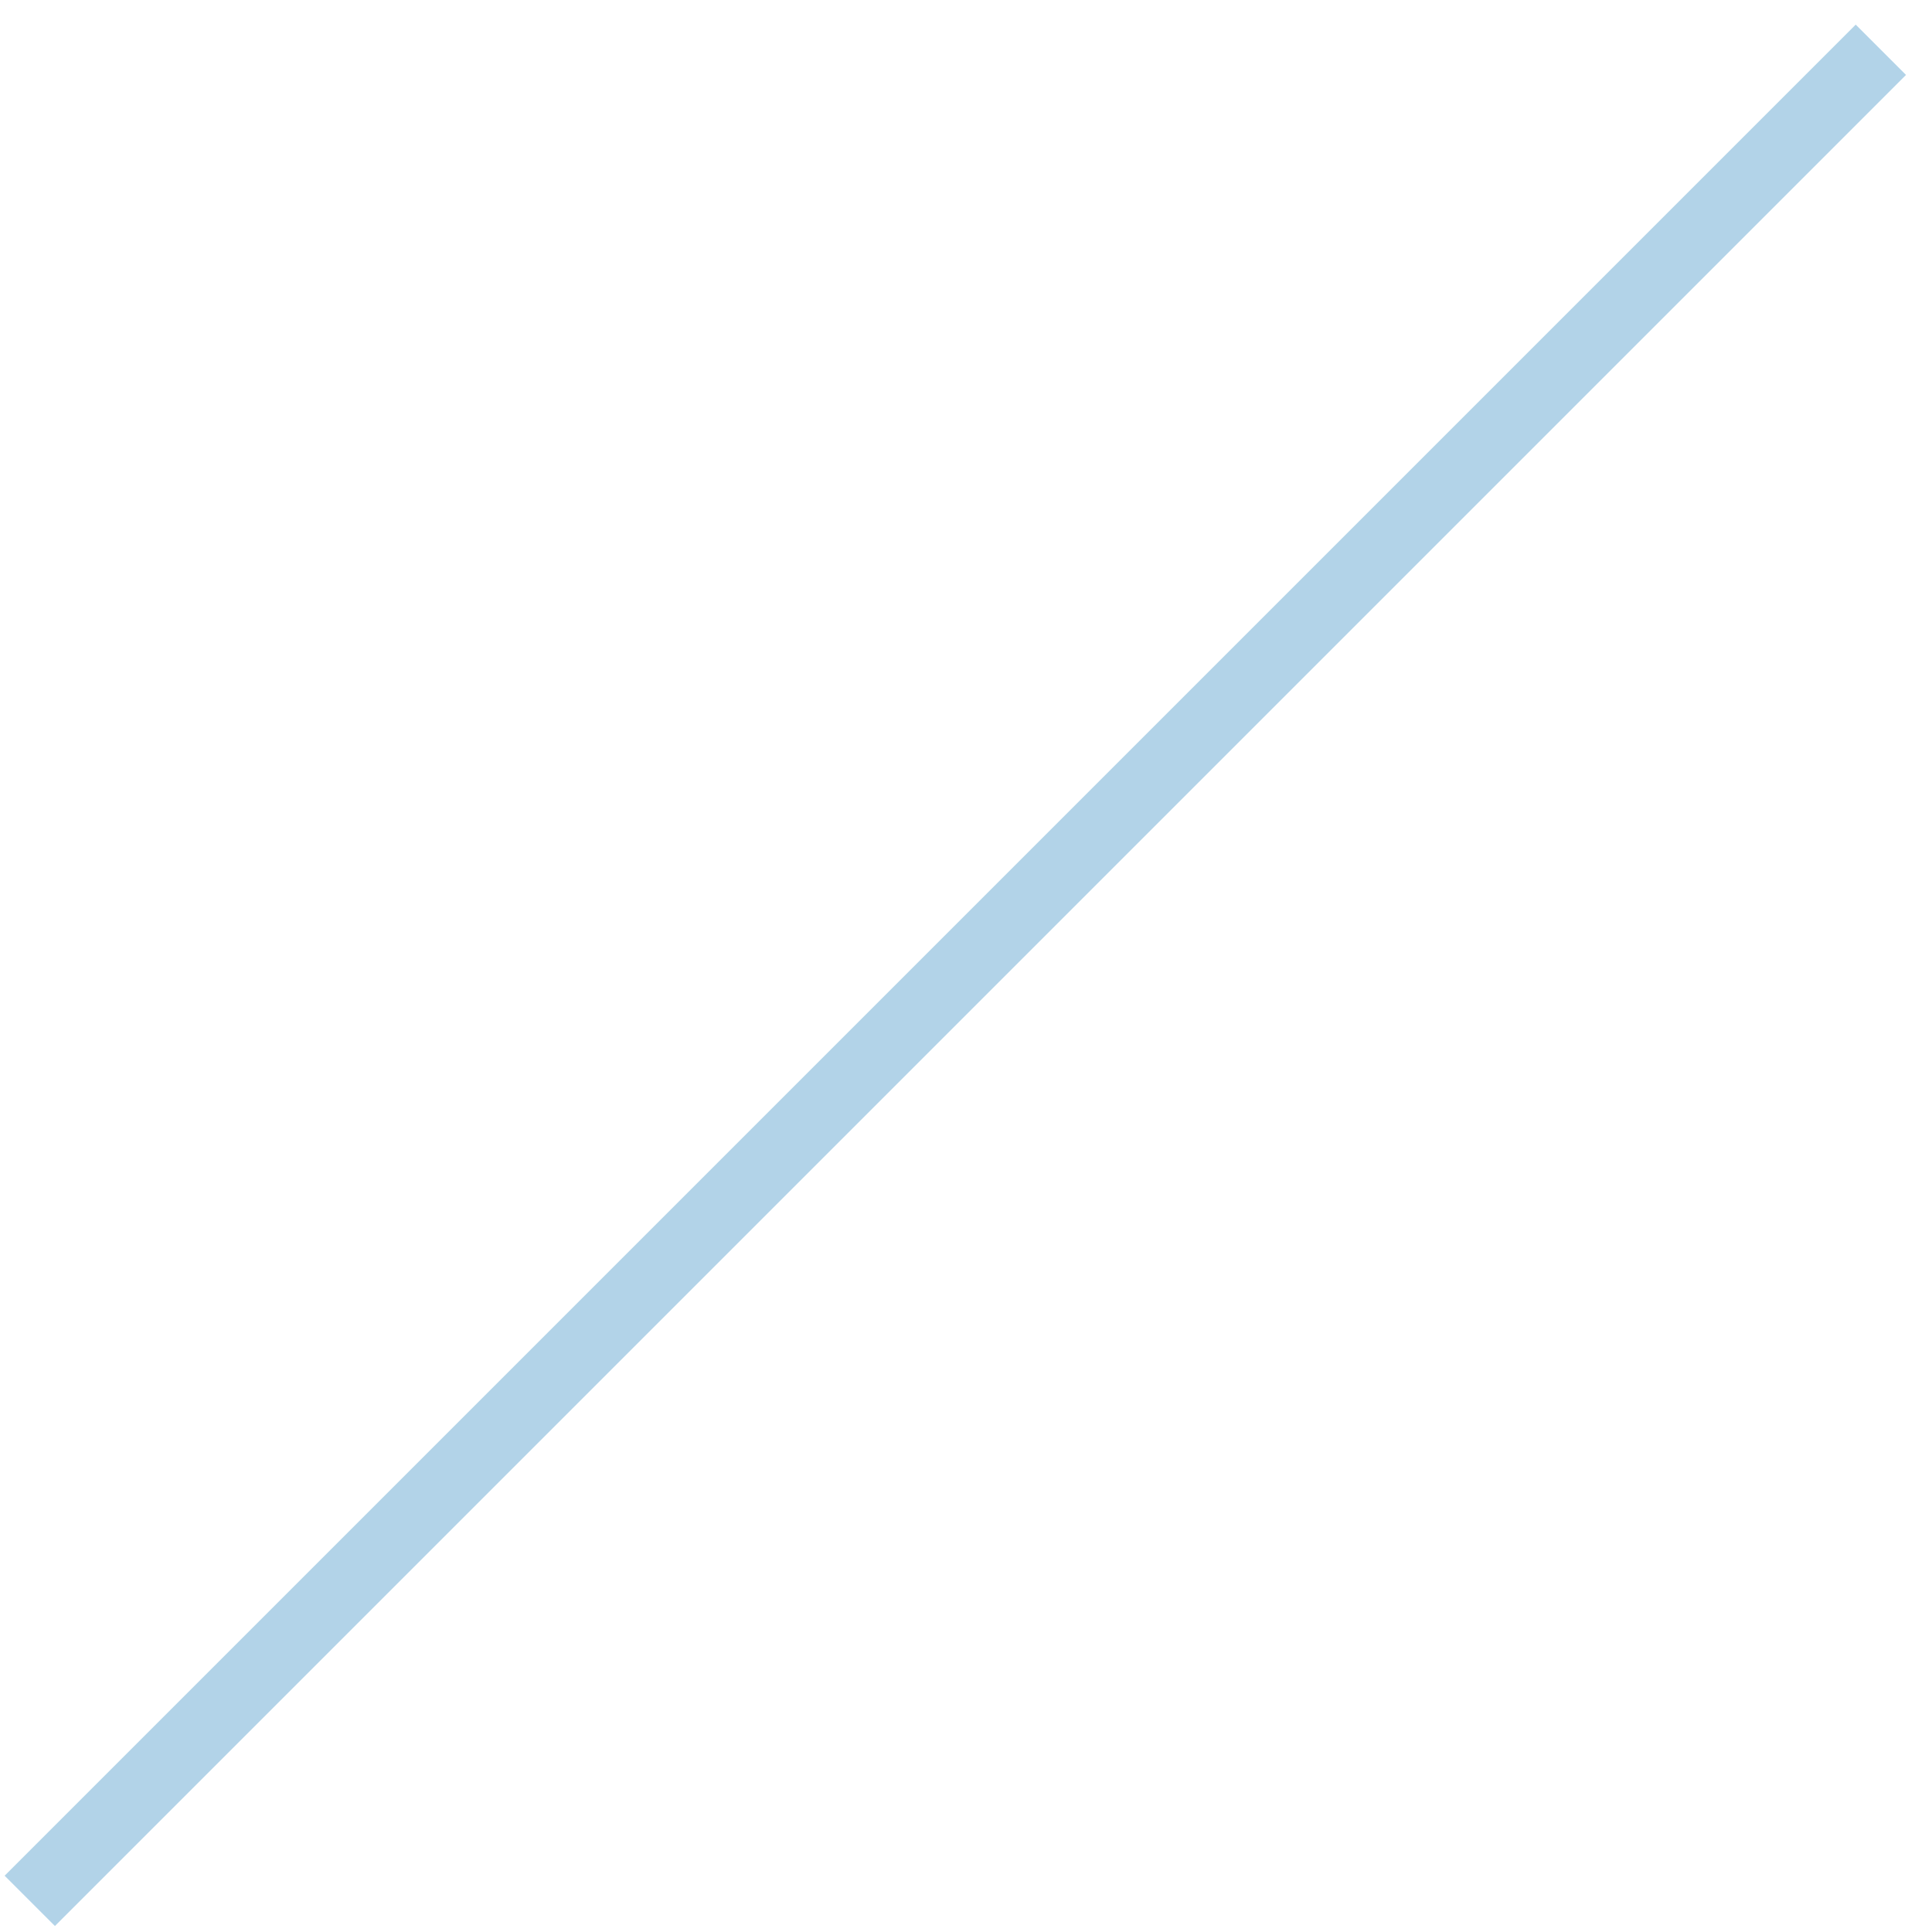 <?xml version="1.0" encoding="UTF-8" standalone="no"?><svg width='17' height='17' viewBox='0 0 17 17' fill='none' xmlns='http://www.w3.org/2000/svg'>
<line x1='0.262' y1='16.726' x2='16.55' y2='0.438' stroke='#B2D3E8' stroke-width='0.626'/>
</svg>
